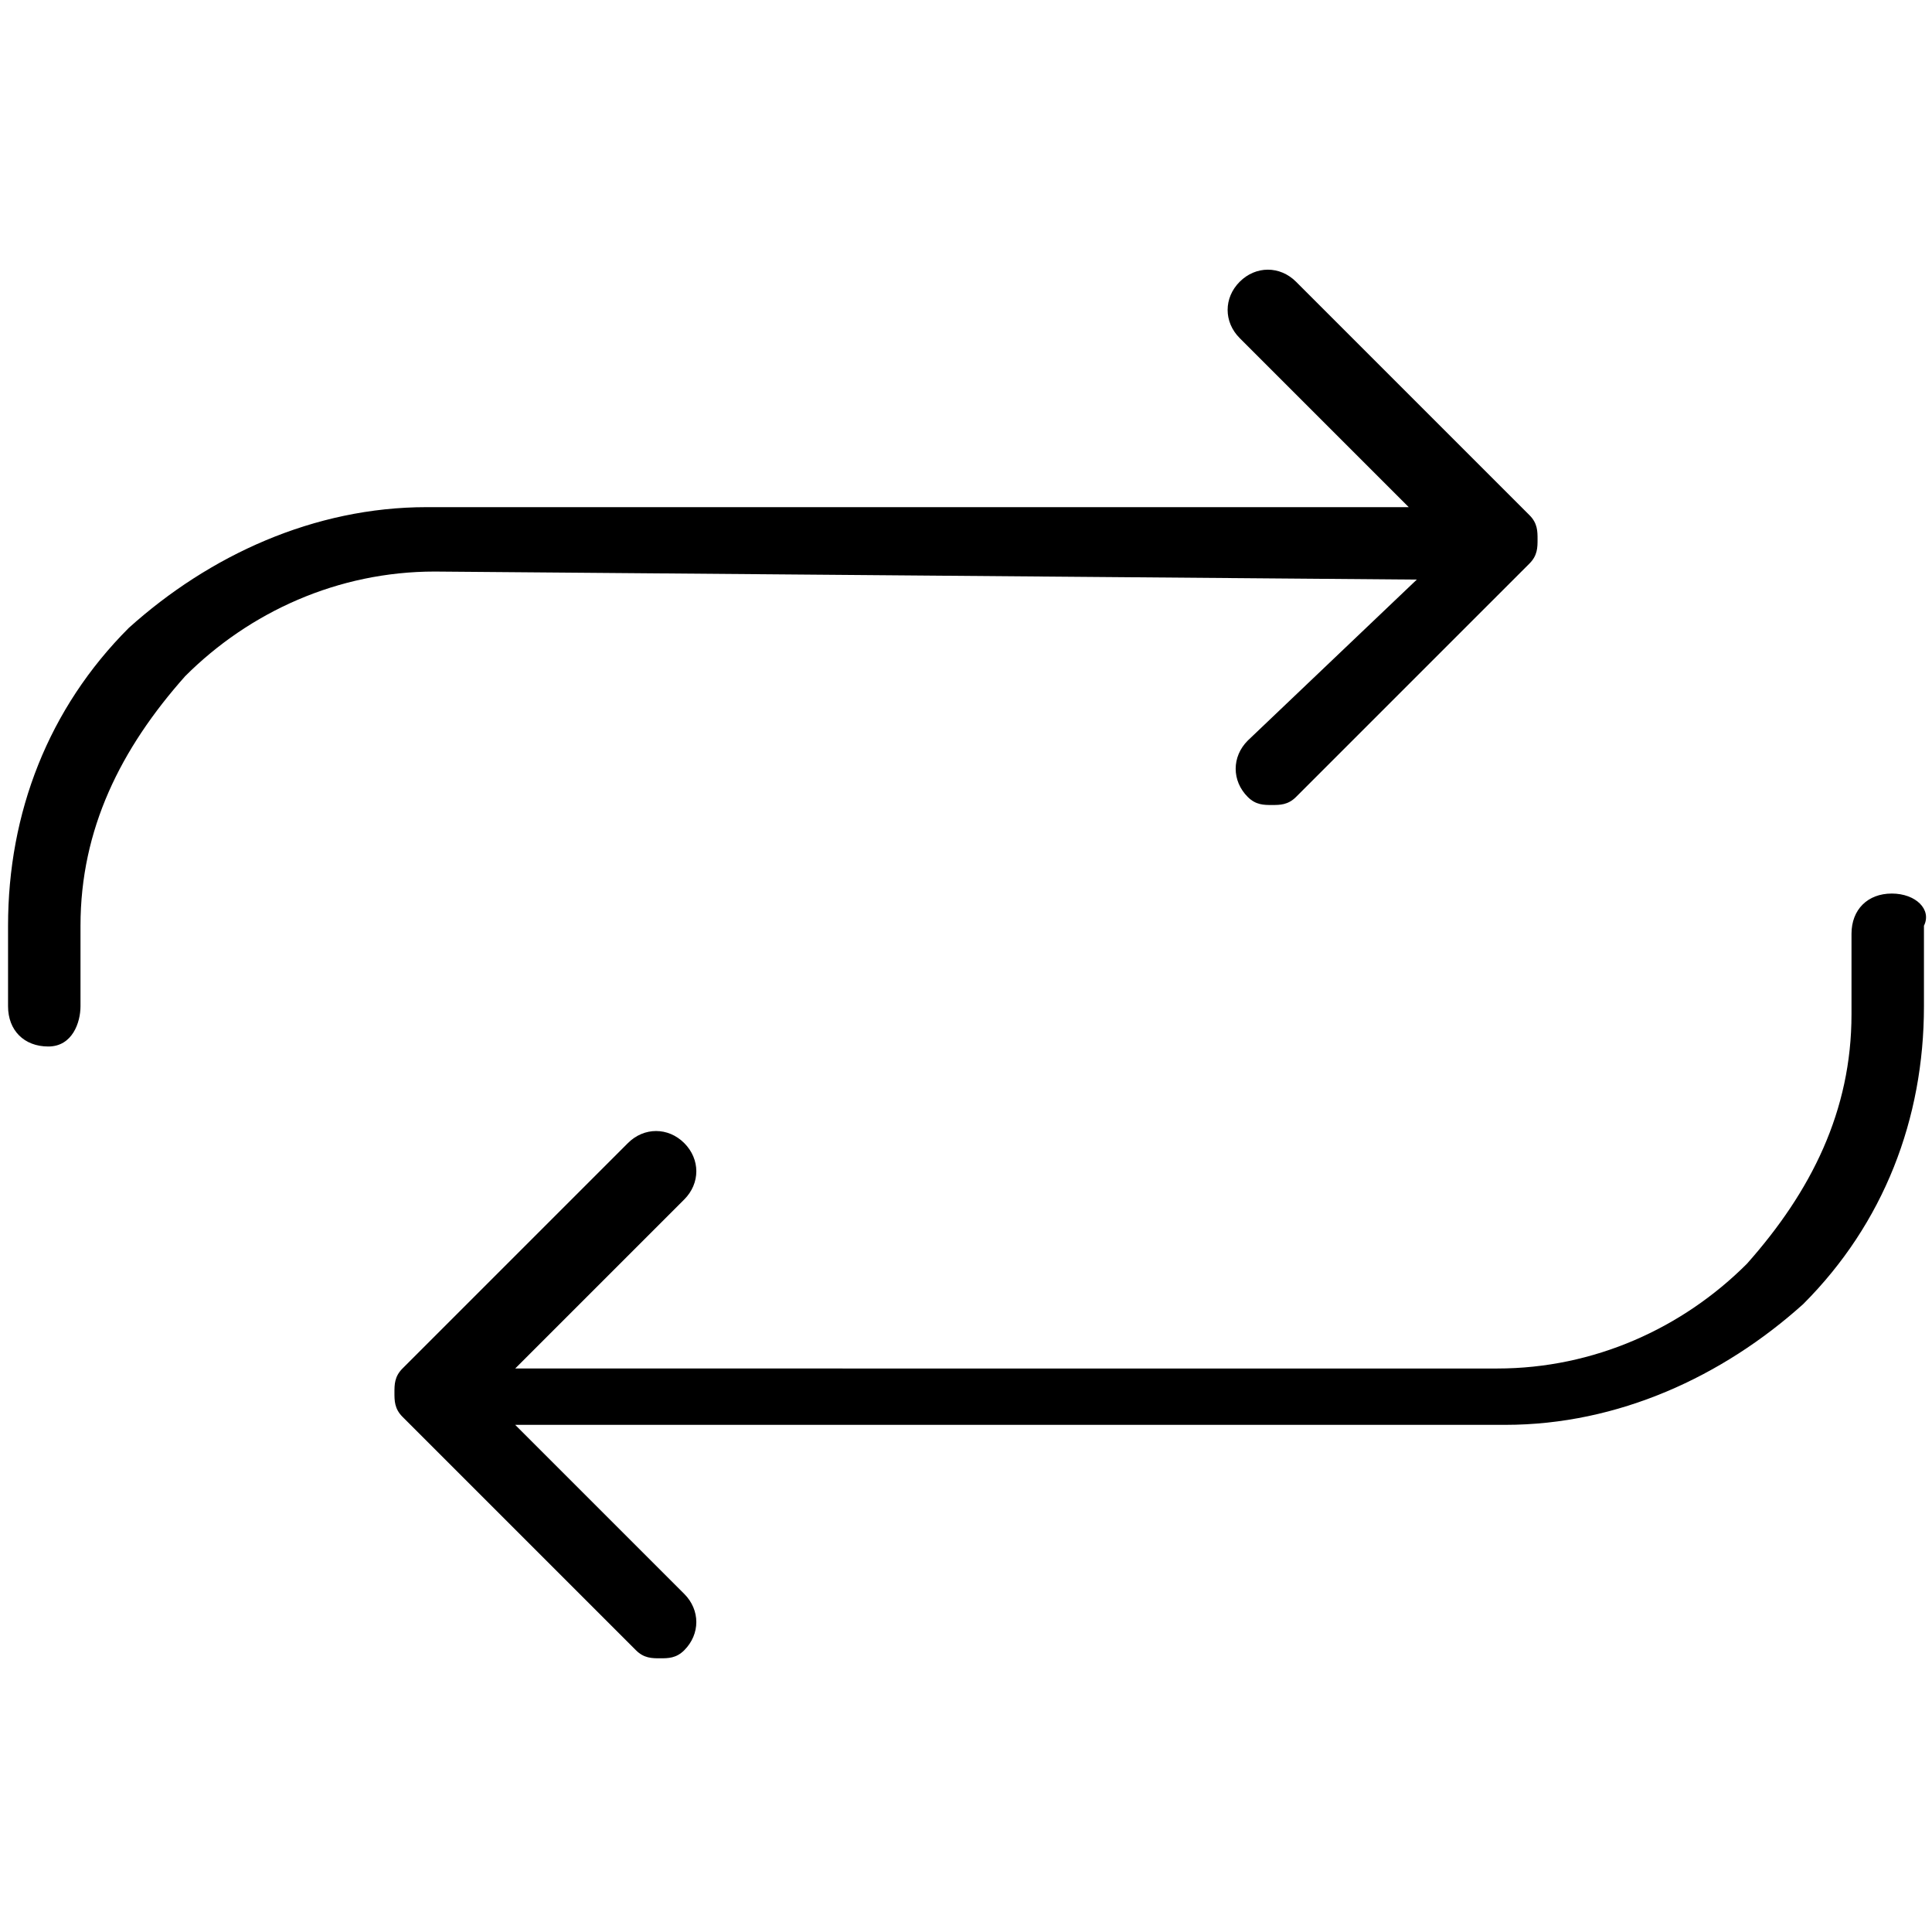 <svg xmlns="http://www.w3.org/2000/svg" viewBox="0 0 24 24" style="enable-background:new 0 0 24 24" xml:space="preserve"><path d="m17.6 7.2-2.1 2c-.2.2-.2.5 0 .7.1.1.2.1.3.1s.2 0 .3-.1L19 7c.1-.1.1-.2.1-.3 0-.1 0-.2-.1-.3l-2.9-2.9c-.2-.2-.5-.2-.7 0-.2.2-.2.5 0 .7l2.1 2.1H5.3c-1.4 0-2.7.6-3.7 1.5-1 1-1.5 2.3-1.5 3.7v1c0 .3.2.5.5.5s.4-.3.4-.5v-1c0-1.2.5-2.2 1.3-3.1.8-.8 1.9-1.3 3.1-1.3l12.2.1zm5.9 3.9c-.3 0-.5.2-.5.5v1c0 1.2-.5 2.2-1.3 3.1-.8.8-1.9 1.3-3.1 1.3H6.4l2.1-2.1c.2-.2.2-.5 0-.7-.2-.2-.5-.2-.7 0L5 17c-.1.1-.1.2-.1.3s0 .2.1.3l2.9 2.9c.1.1.2.1.3.1.1 0 .2 0 .3-.1.2-.2.2-.5 0-.7l-2.1-2.1h12.3c1.4 0 2.7-.6 3.7-1.5 1-1 1.5-2.3 1.5-3.7v-1c.1-.2-.1-.4-.4-.4z"/></svg>